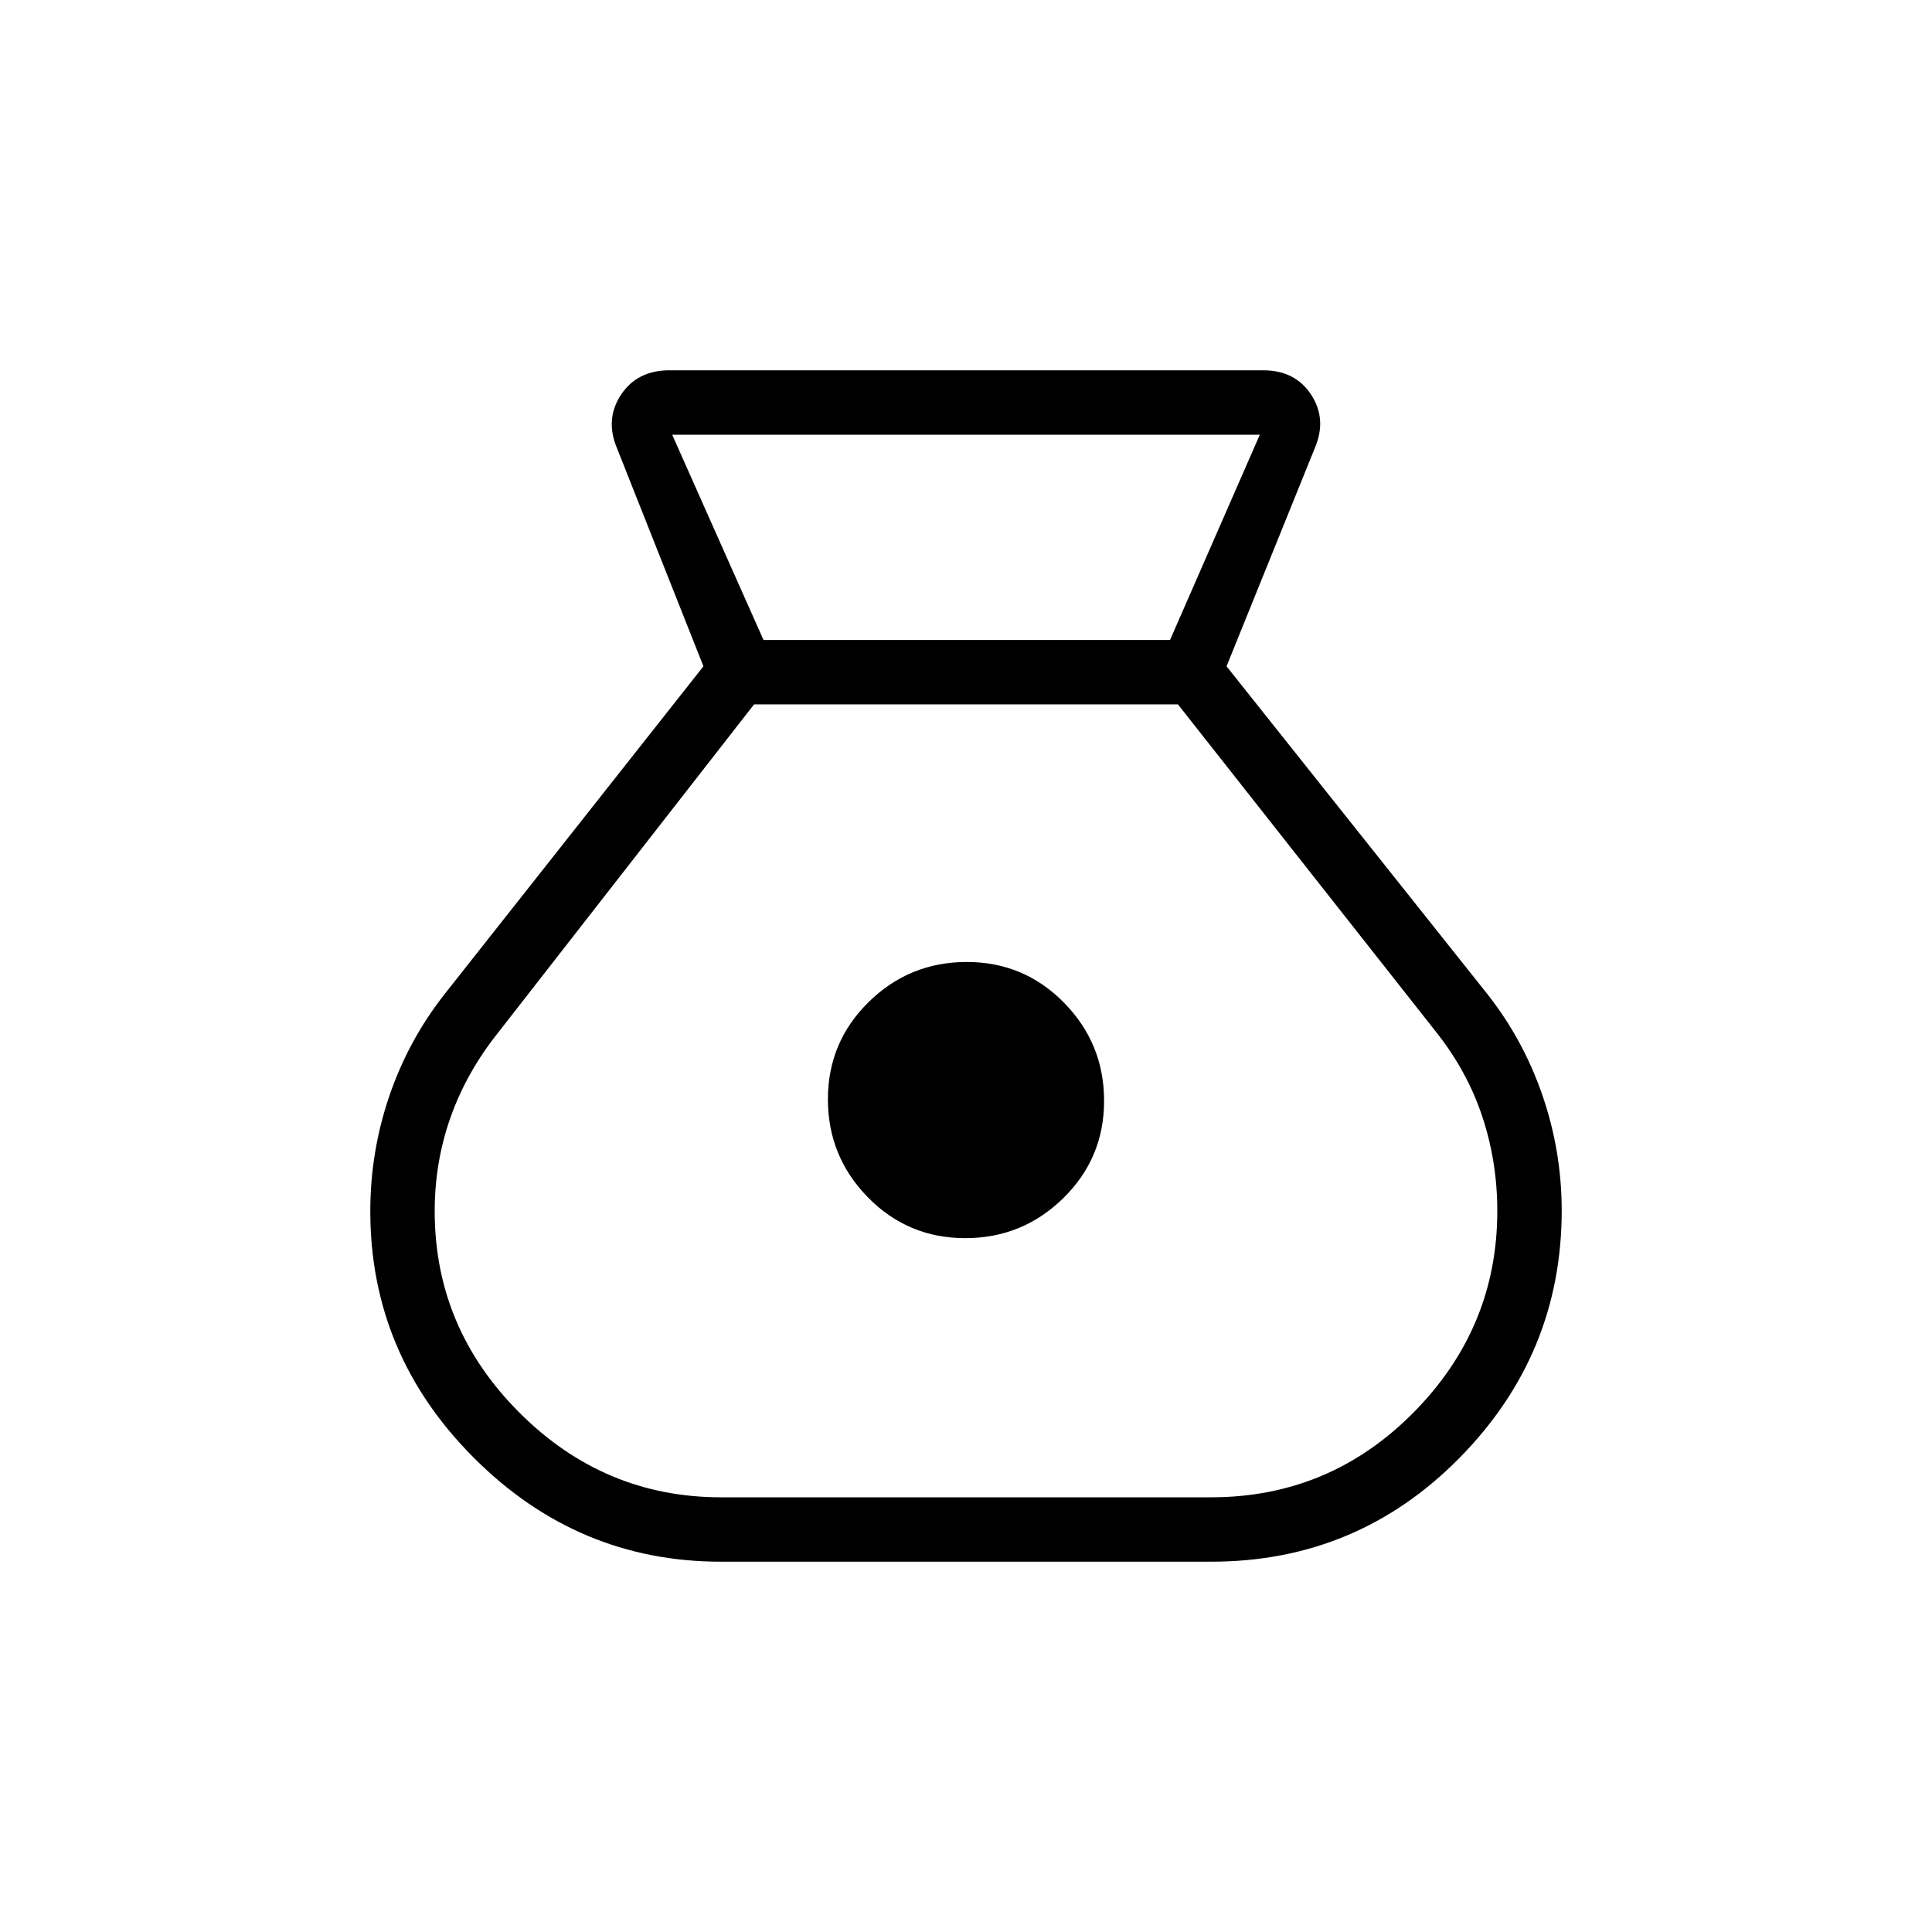 <svg xmlns="http://www.w3.org/2000/svg" height="20" viewBox="0 -960 960 960" width="20"><path d="M358.23-184q-71.15 0-122.69-51.54Q184-287.08 184-358.15q0-29.67 9.52-57.45 9.51-27.77 27.56-50.63l128.46-162.69-42.98-108.41q-6.02-14.36 2.01-26.52Q316.6-776 332.67-776h295.02q15.89 0 23.83 12.15 7.94 12.16 1.79 26.52l-43.85 108.41 129.46 162.69q18.05 22.86 27.56 50.64 9.52 27.77 9.52 57.1 0 71.41-50.82 122.95Q674.37-184 601.77-184H358.23Zm121.39-160.77q-28.47 0-48.35-20.27-19.89-20.27-19.89-48.73 0-28.46 20.27-48.35Q451.92-482 480.38-482q28.47 0 48.35 20.27 19.89 20.27 19.89 48.73 0 28.46-20.27 48.35-20.27 19.88-48.73 19.88ZM379.38-642h202L626-744H334l45.38 102Zm-21.15 426h243.54q58.87 0 100.55-42.08Q744-300.15 744-358.29q0-24.48-7.5-47.02-7.5-22.54-23.04-42.07L585.31-610H374.69L247.31-446.62q-15.54 19.54-23.43 41.8-7.88 22.25-7.88 46.67 0 58 42.08 100.07Q300.15-216 358.23-216Z"/></svg>
